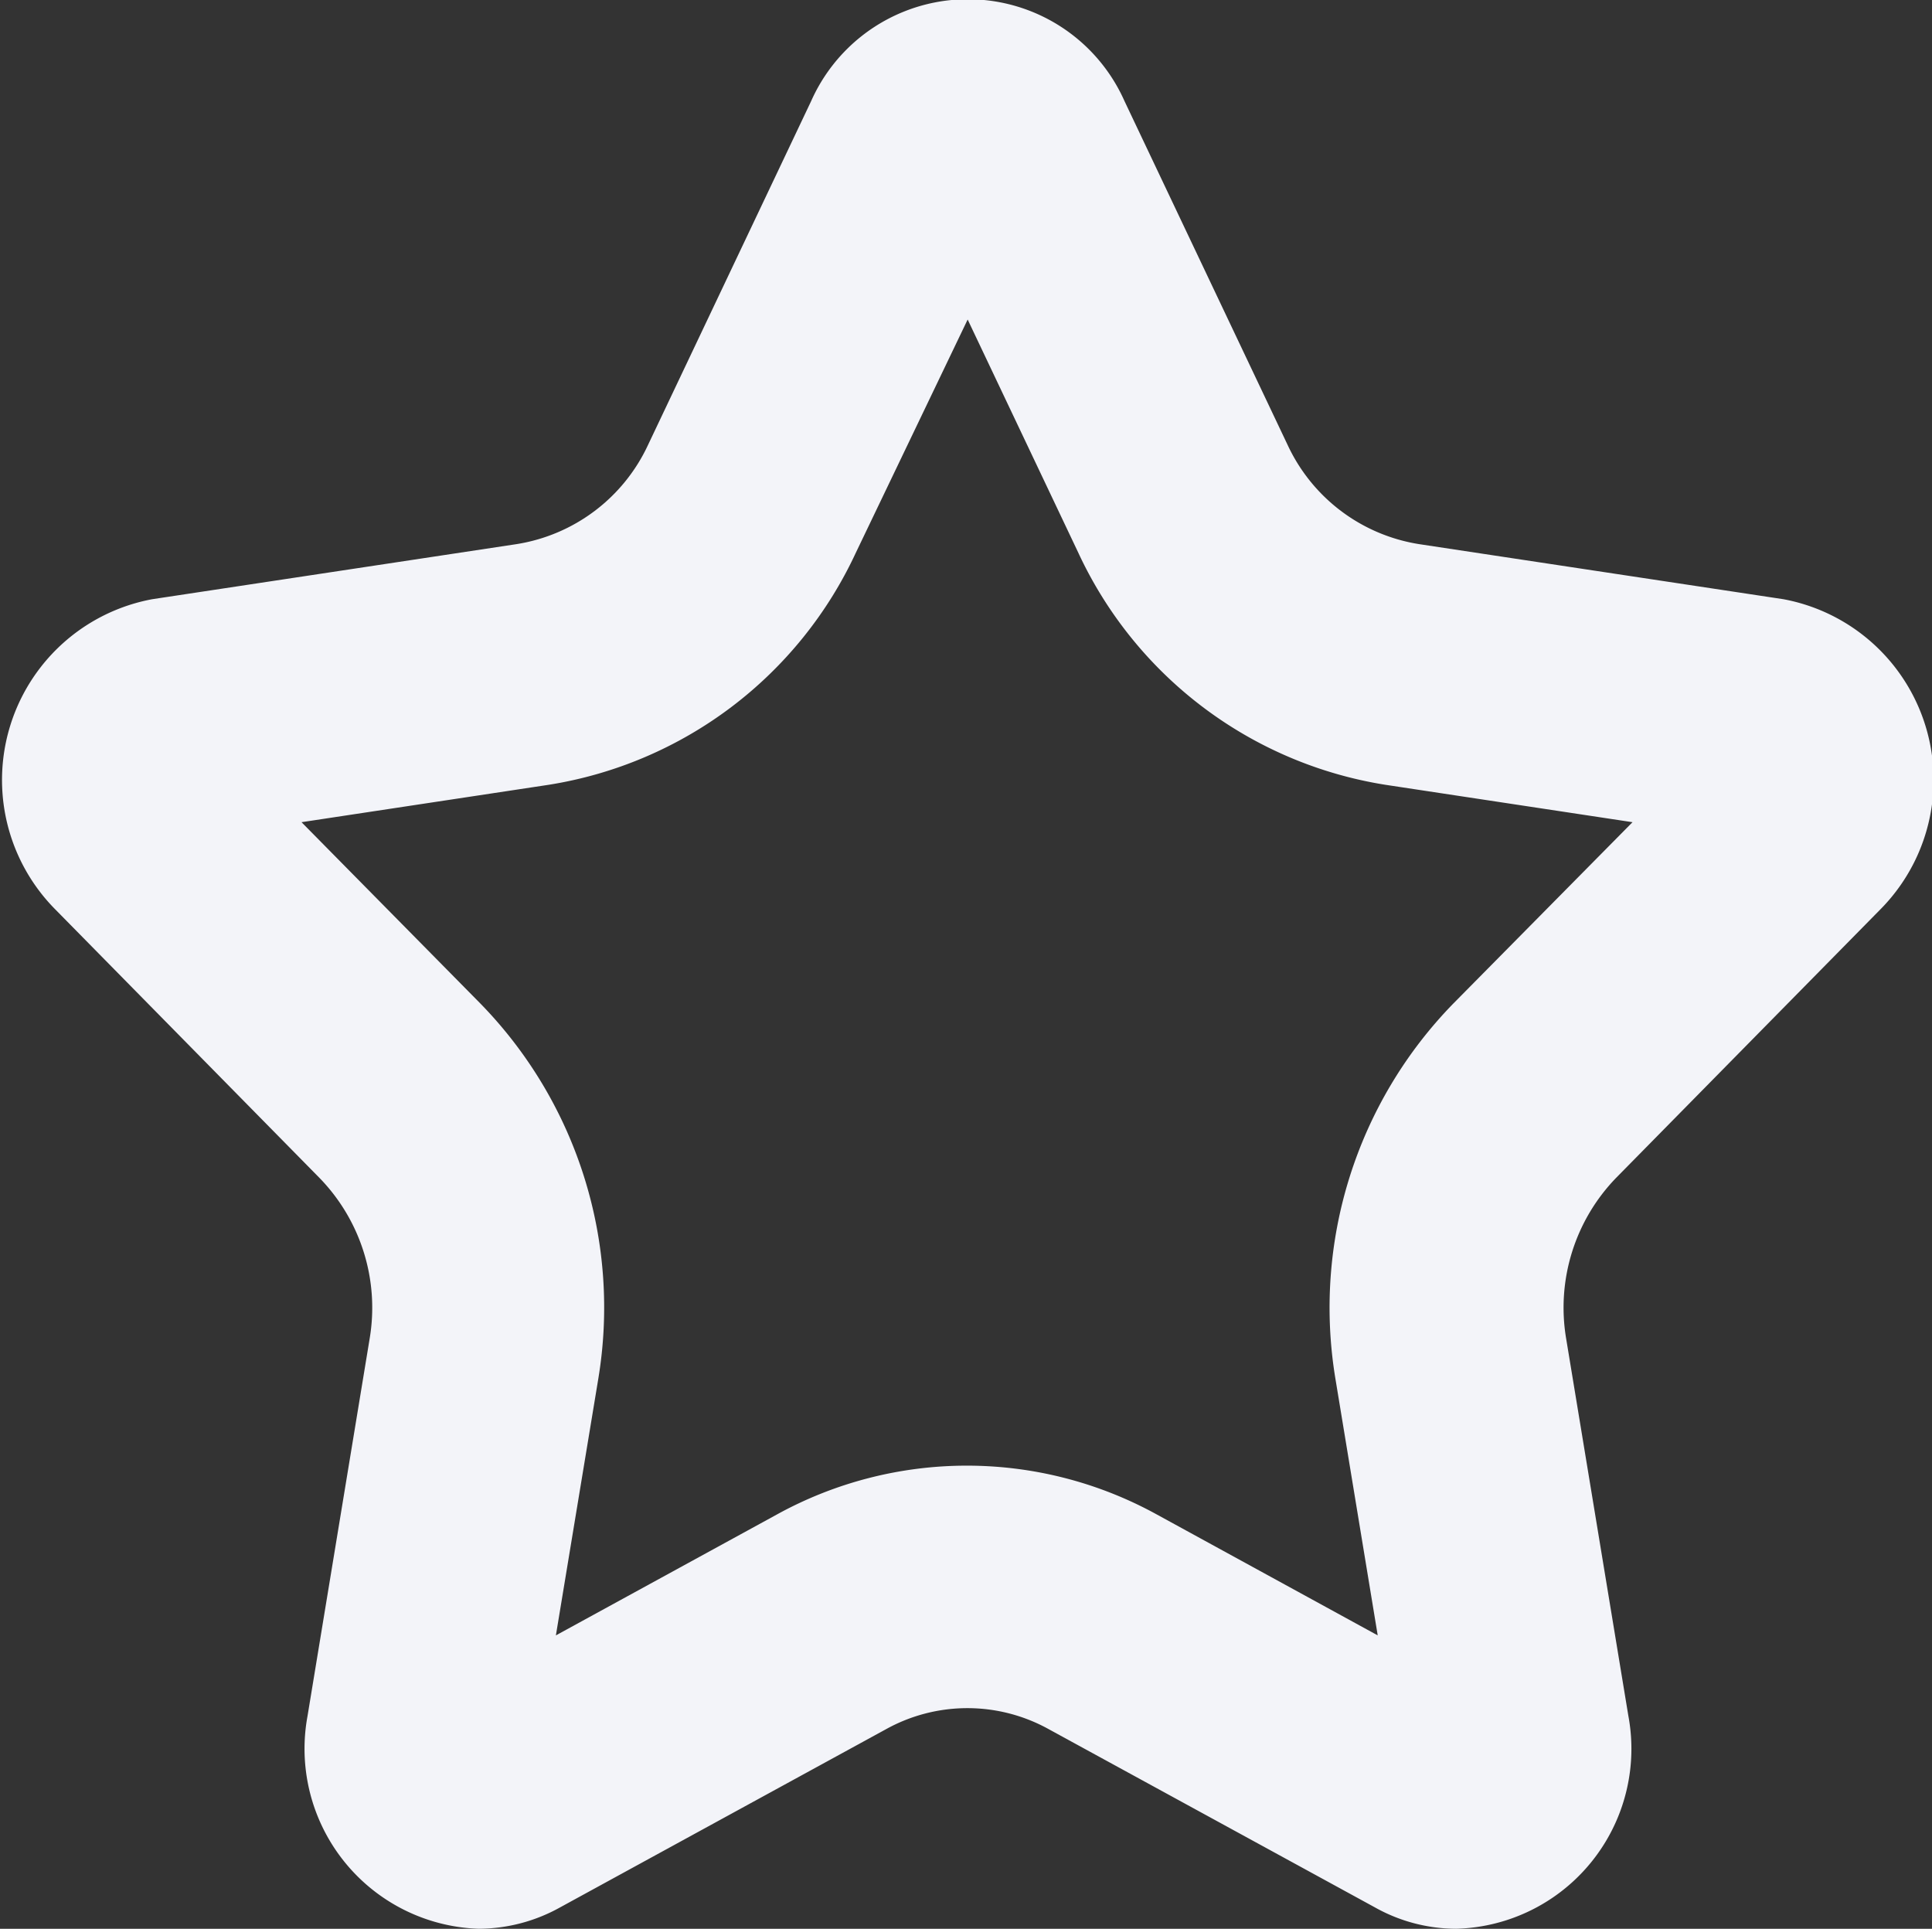 <svg xmlns="http://www.w3.org/2000/svg" width="18.031" height="18" viewBox="0 0 18.031 18">
  <rect x="0" y="0" width="18.031" height="18" fill="#333333" stroke="none"/>
  <defs>
    <style>
      .cls-1 {
        fill: #f3f4f9;
        fill-rule: evenodd;
      }
    </style>
  </defs>
  <path id="star_favorite" class="cls-1" d="M765.513,395.492a1.716,1.716,0,0,0-.9-2.9l-3.4-.514a1.635,1.635,0,0,1-1.228-.928l-1.521-3.206a1.6,1.6,0,0,0-2.925,0l-1.521,3.206a1.635,1.635,0,0,1-1.228.928l-3.4.514a1.716,1.716,0,0,0-.9,2.9l2.46,2.5a1.737,1.737,0,0,1,.469,1.5l-0.58,3.523A1.681,1.681,0,0,0,752.438,405a1.572,1.572,0,0,0,.759-0.2l3.042-1.663a1.566,1.566,0,0,1,1.517,0L760.8,404.8a1.558,1.558,0,0,0,.759.2,1.68,1.68,0,0,0,1.607-1.988l-0.581-3.523a1.741,1.741,0,0,1,.47-1.5Zm-3.98.873a4.064,4.064,0,0,0-1.1,3.507l0.394,2.39-2.063-1.129a3.676,3.676,0,0,0-3.543,0l-2.064,1.129,0.395-2.39a4.061,4.061,0,0,0-1.1-3.507l-1.669-1.692,2.307-.349a3.821,3.821,0,0,0,2.867-2.167L757,389.982l1.032,2.175a3.821,3.821,0,0,0,2.867,2.167l2.306,0.349Z" transform="translate(-747.969 -387)"/>
</svg>
